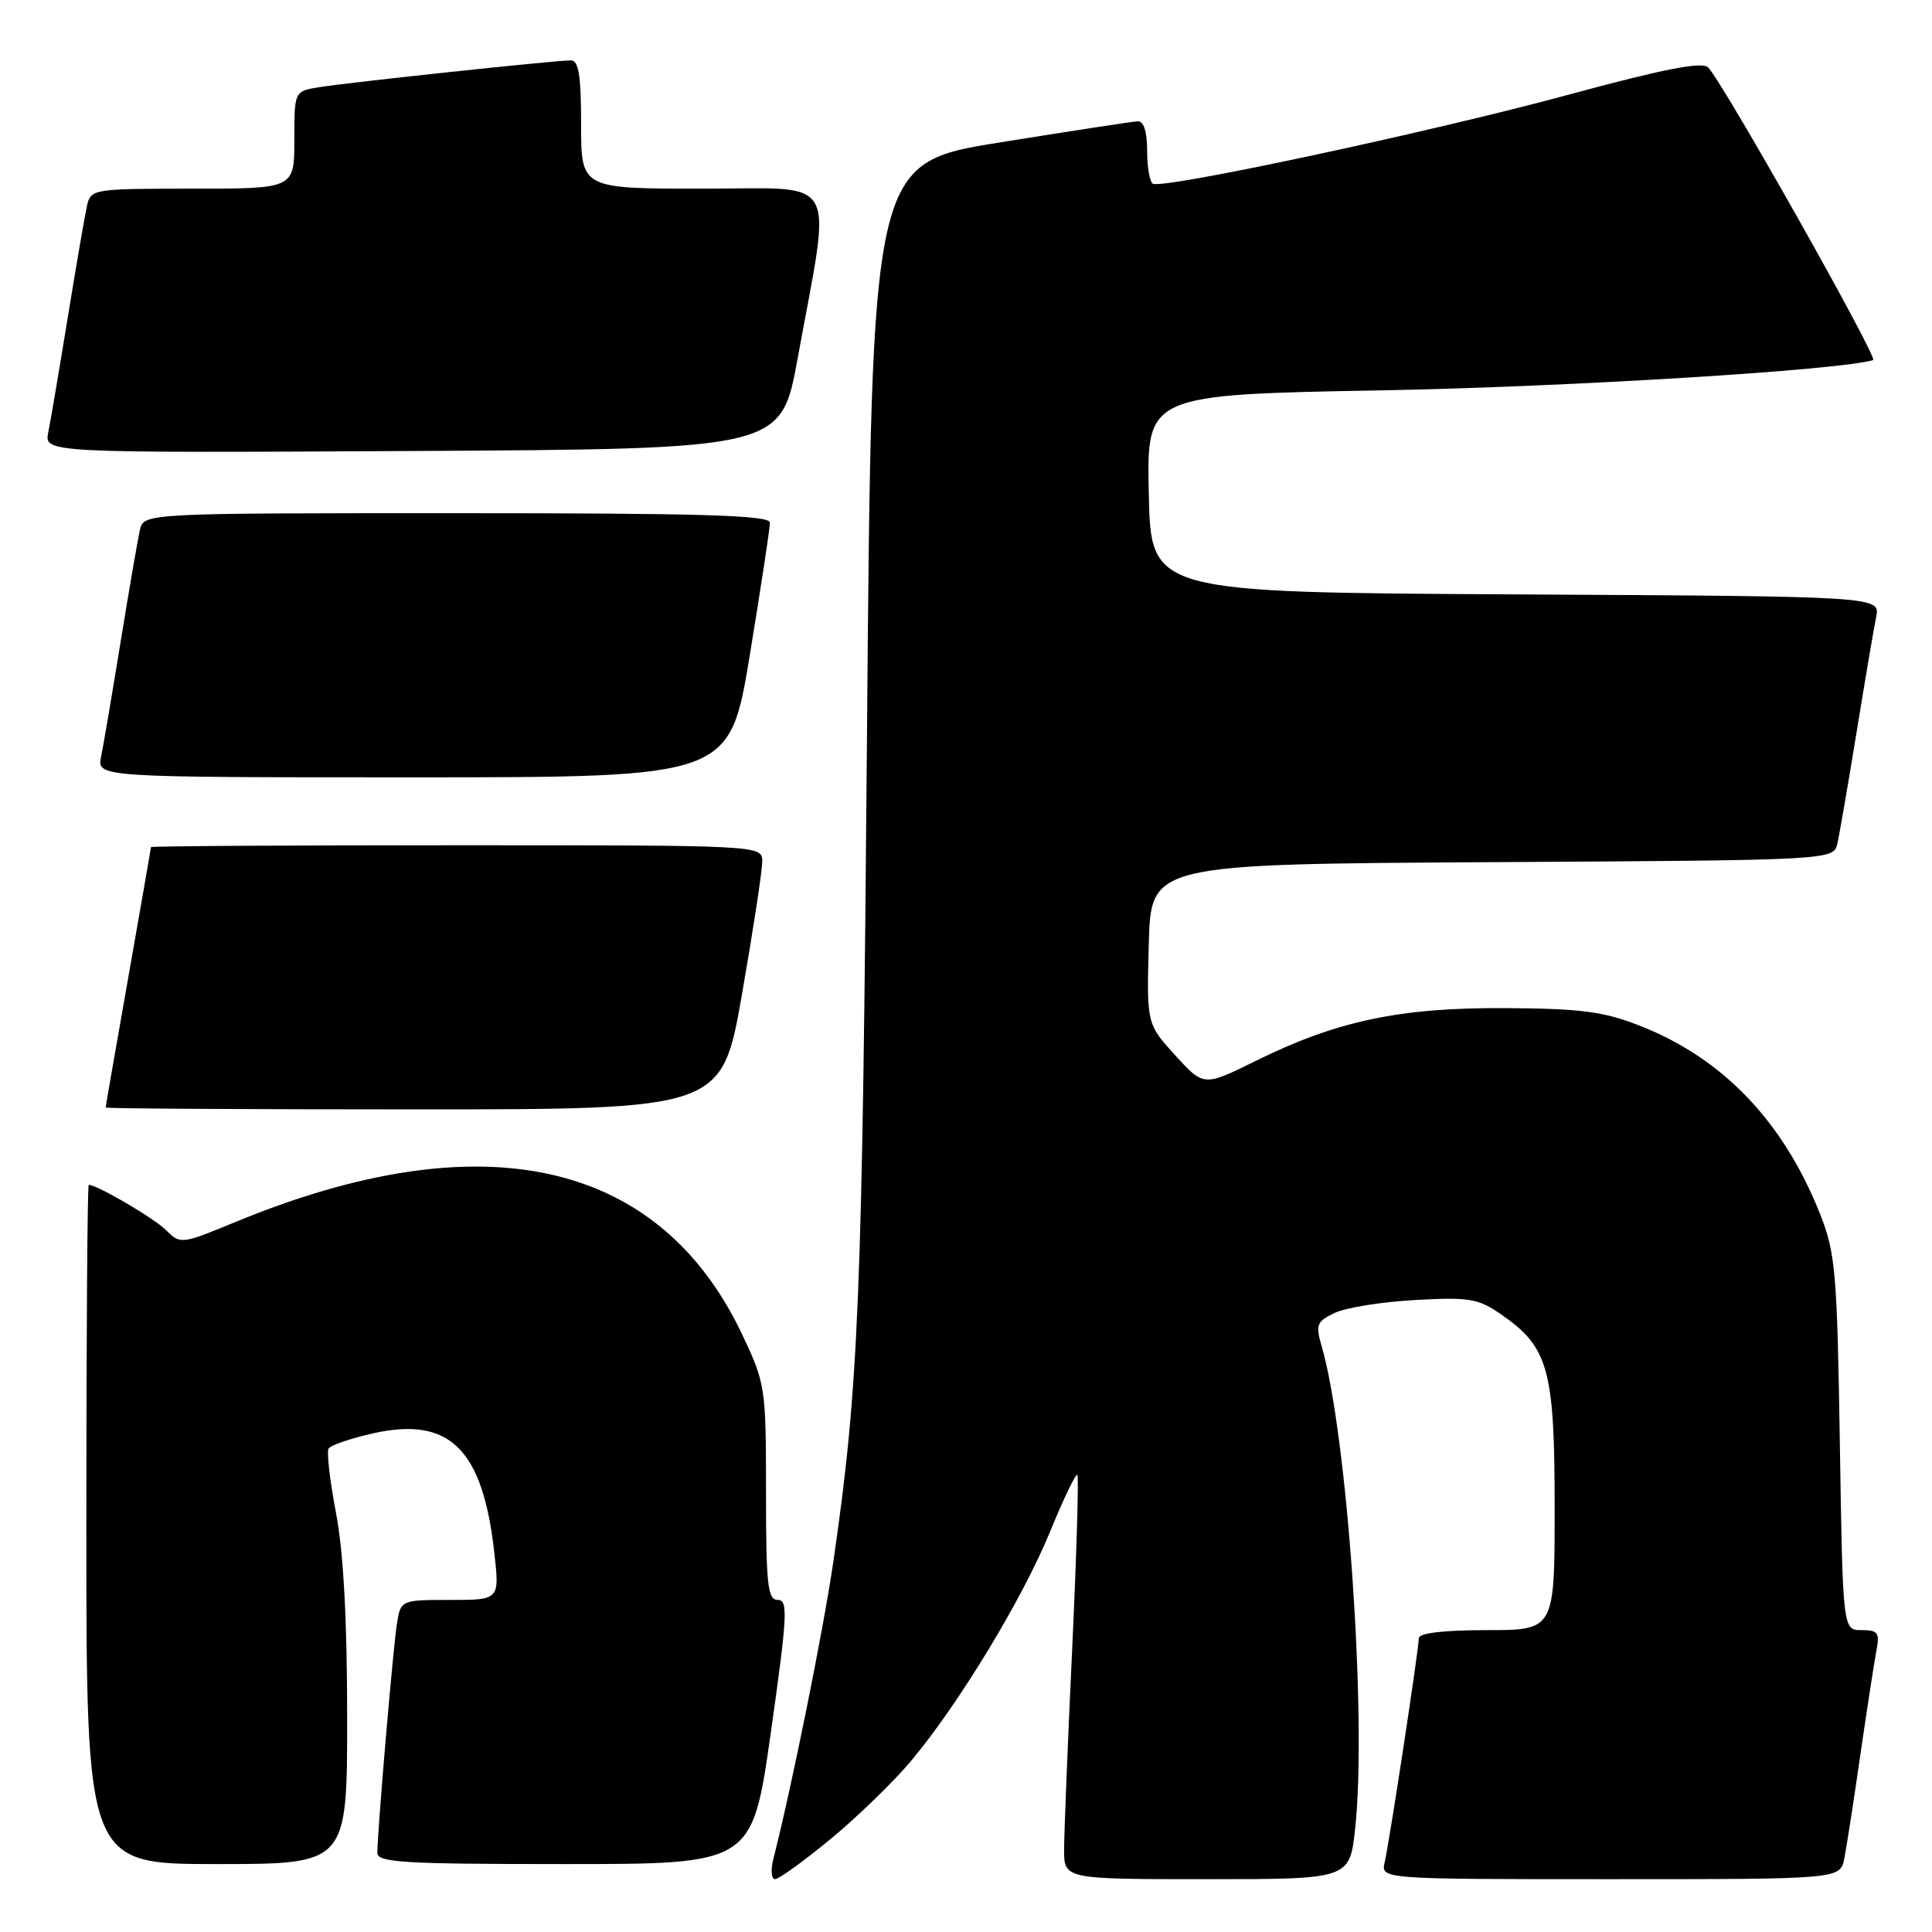 <?xml version="1.0" encoding="UTF-8" standalone="no"?>
<!DOCTYPE svg PUBLIC "-//W3C//DTD SVG 1.1//EN" "http://www.w3.org/Graphics/SVG/1.1/DTD/svg11.dtd" >
<svg xmlns="http://www.w3.org/2000/svg" xmlns:xlink="http://www.w3.org/1999/xlink" version="1.1" viewBox="0 0 256 256">
 <g >
 <path fill="currentColor"
d=" M 110.06 243.68 C 113.61 240.75 118.42 236.08 120.75 233.30 C 127.08 225.73 135.52 211.81 139.15 202.92 C 140.93 198.59 142.55 195.21 142.75 195.42 C 142.96 195.63 142.65 206.01 142.07 218.48 C 141.48 230.96 141.00 242.93 141.00 245.08 C 141.00 249.00 141.00 249.00 159.92 249.00 C 178.84 249.00 178.84 249.00 179.57 242.25 C 181.14 227.59 178.53 190.02 175.12 178.36 C 174.30 175.54 174.47 175.10 176.85 173.97 C 178.31 173.27 183.10 172.50 187.50 172.26 C 194.67 171.86 195.85 172.05 198.90 174.16 C 205.18 178.49 206.00 181.43 206.00 199.73 C 206.00 216.00 206.00 216.00 197.00 216.00 C 191.29 216.00 188.00 216.39 188.00 217.07 C 188.00 218.50 184.13 243.91 183.48 246.75 C 182.96 249.00 182.96 249.00 213.40 249.00 C 243.84 249.00 243.84 249.00 244.38 246.25 C 244.68 244.74 245.64 238.55 246.51 232.50 C 247.39 226.45 248.34 220.26 248.63 218.75 C 249.09 216.34 248.85 216.00 246.67 216.00 C 244.18 216.00 244.18 216.00 243.79 191.25 C 243.43 168.58 243.21 166.03 241.18 160.89 C 236.32 148.61 228.28 140.21 217.25 135.90 C 212.48 134.03 209.45 133.64 199.50 133.58 C 185.55 133.49 177.15 135.26 166.44 140.55 C 159.50 143.98 159.50 143.98 155.72 139.83 C 151.94 135.67 151.94 135.67 152.22 125.09 C 152.50 114.50 152.50 114.50 197.73 114.24 C 242.97 113.98 242.97 113.98 243.47 111.74 C 243.75 110.51 244.89 103.88 246.01 97.00 C 247.13 90.12 248.29 83.27 248.60 81.76 C 249.15 79.02 249.15 79.02 200.83 78.76 C 152.50 78.50 152.50 78.50 152.22 65.40 C 151.94 52.29 151.94 52.29 183.22 51.72 C 207.98 51.26 243.88 49.05 248.20 47.71 C 248.92 47.49 228.27 10.87 226.33 8.93 C 225.54 8.14 220.43 9.13 207.87 12.54 C 189.55 17.51 154.02 25.11 152.75 24.34 C 152.34 24.09 152.00 22.11 152.00 19.94 C 152.00 17.42 151.55 16.03 150.75 16.07 C 150.06 16.11 141.85 17.37 132.50 18.87 C 115.50 21.60 115.50 21.60 114.88 97.55 C 114.27 172.13 113.80 183.72 110.41 207.00 C 109.11 215.94 104.89 236.86 102.49 246.25 C 102.10 247.76 102.19 249.00 102.70 249.00 C 103.20 249.00 106.51 246.60 110.06 243.68 Z  M 46.00 227.59 C 46.00 214.62 45.51 205.61 44.52 200.46 C 43.71 196.21 43.27 192.38 43.54 191.94 C 43.81 191.50 46.47 190.59 49.46 189.92 C 59.58 187.66 63.97 191.98 65.50 205.75 C 66.20 212.00 66.20 212.00 59.64 212.00 C 53.09 212.00 53.09 212.00 52.58 215.25 C 52.07 218.54 50.00 242.79 50.00 245.52 C 50.00 246.79 53.57 247.00 74.84 247.00 C 99.67 247.00 99.67 247.00 102.15 229.50 C 104.34 214.01 104.45 212.00 103.06 212.00 C 101.72 212.00 101.50 210.01 101.50 197.75 C 101.50 183.83 101.43 183.35 98.34 176.82 C 87.34 153.62 63.92 148.42 31.20 161.92 C 24.02 164.88 23.89 164.89 22.00 163.00 C 20.42 161.42 12.88 157.00 11.76 157.00 C 11.58 157.00 11.44 177.25 11.44 202.00 C 11.44 247.00 11.44 247.00 28.72 247.00 C 46.00 247.00 46.00 247.00 46.00 227.59 Z  M 98.33 131.67 C 99.80 123.24 101.00 115.37 101.00 114.17 C 101.00 112.00 101.00 112.00 60.50 112.00 C 38.23 112.00 20.00 112.11 20.00 112.25 C 20.00 112.39 18.65 120.15 17.00 129.50 C 15.35 138.85 14.00 146.61 14.00 146.75 C 14.00 146.89 32.37 147.00 54.83 147.00 C 95.65 147.00 95.65 147.00 98.33 131.67 Z  M 99.36 86.75 C 100.83 77.81 102.03 69.94 102.02 69.25 C 102.00 68.27 93.03 68.00 60.52 68.00 C 19.04 68.00 19.04 68.00 18.53 70.25 C 18.25 71.49 17.11 78.12 15.99 85.00 C 14.87 91.88 13.71 98.74 13.40 100.25 C 12.84 103.00 12.84 103.00 54.77 103.00 C 96.69 103.00 96.69 103.00 99.36 86.75 Z  M 105.69 47.50 C 110.21 22.72 111.49 25.00 93.12 25.00 C 77.00 25.00 77.00 25.00 77.00 16.50 C 77.00 9.97 76.68 8.00 75.63 8.00 C 73.58 8.00 46.00 10.94 42.25 11.56 C 39.00 12.09 39.00 12.09 39.00 18.55 C 39.00 25.00 39.00 25.00 25.52 25.00 C 12.36 25.00 12.03 25.05 11.53 27.25 C 11.25 28.49 10.11 35.12 8.99 42.00 C 7.87 48.88 6.71 55.74 6.40 57.26 C 5.84 60.02 5.84 60.02 54.67 59.76 C 103.50 59.50 103.50 59.50 105.69 47.50 Z "/>
</g>
</svg>